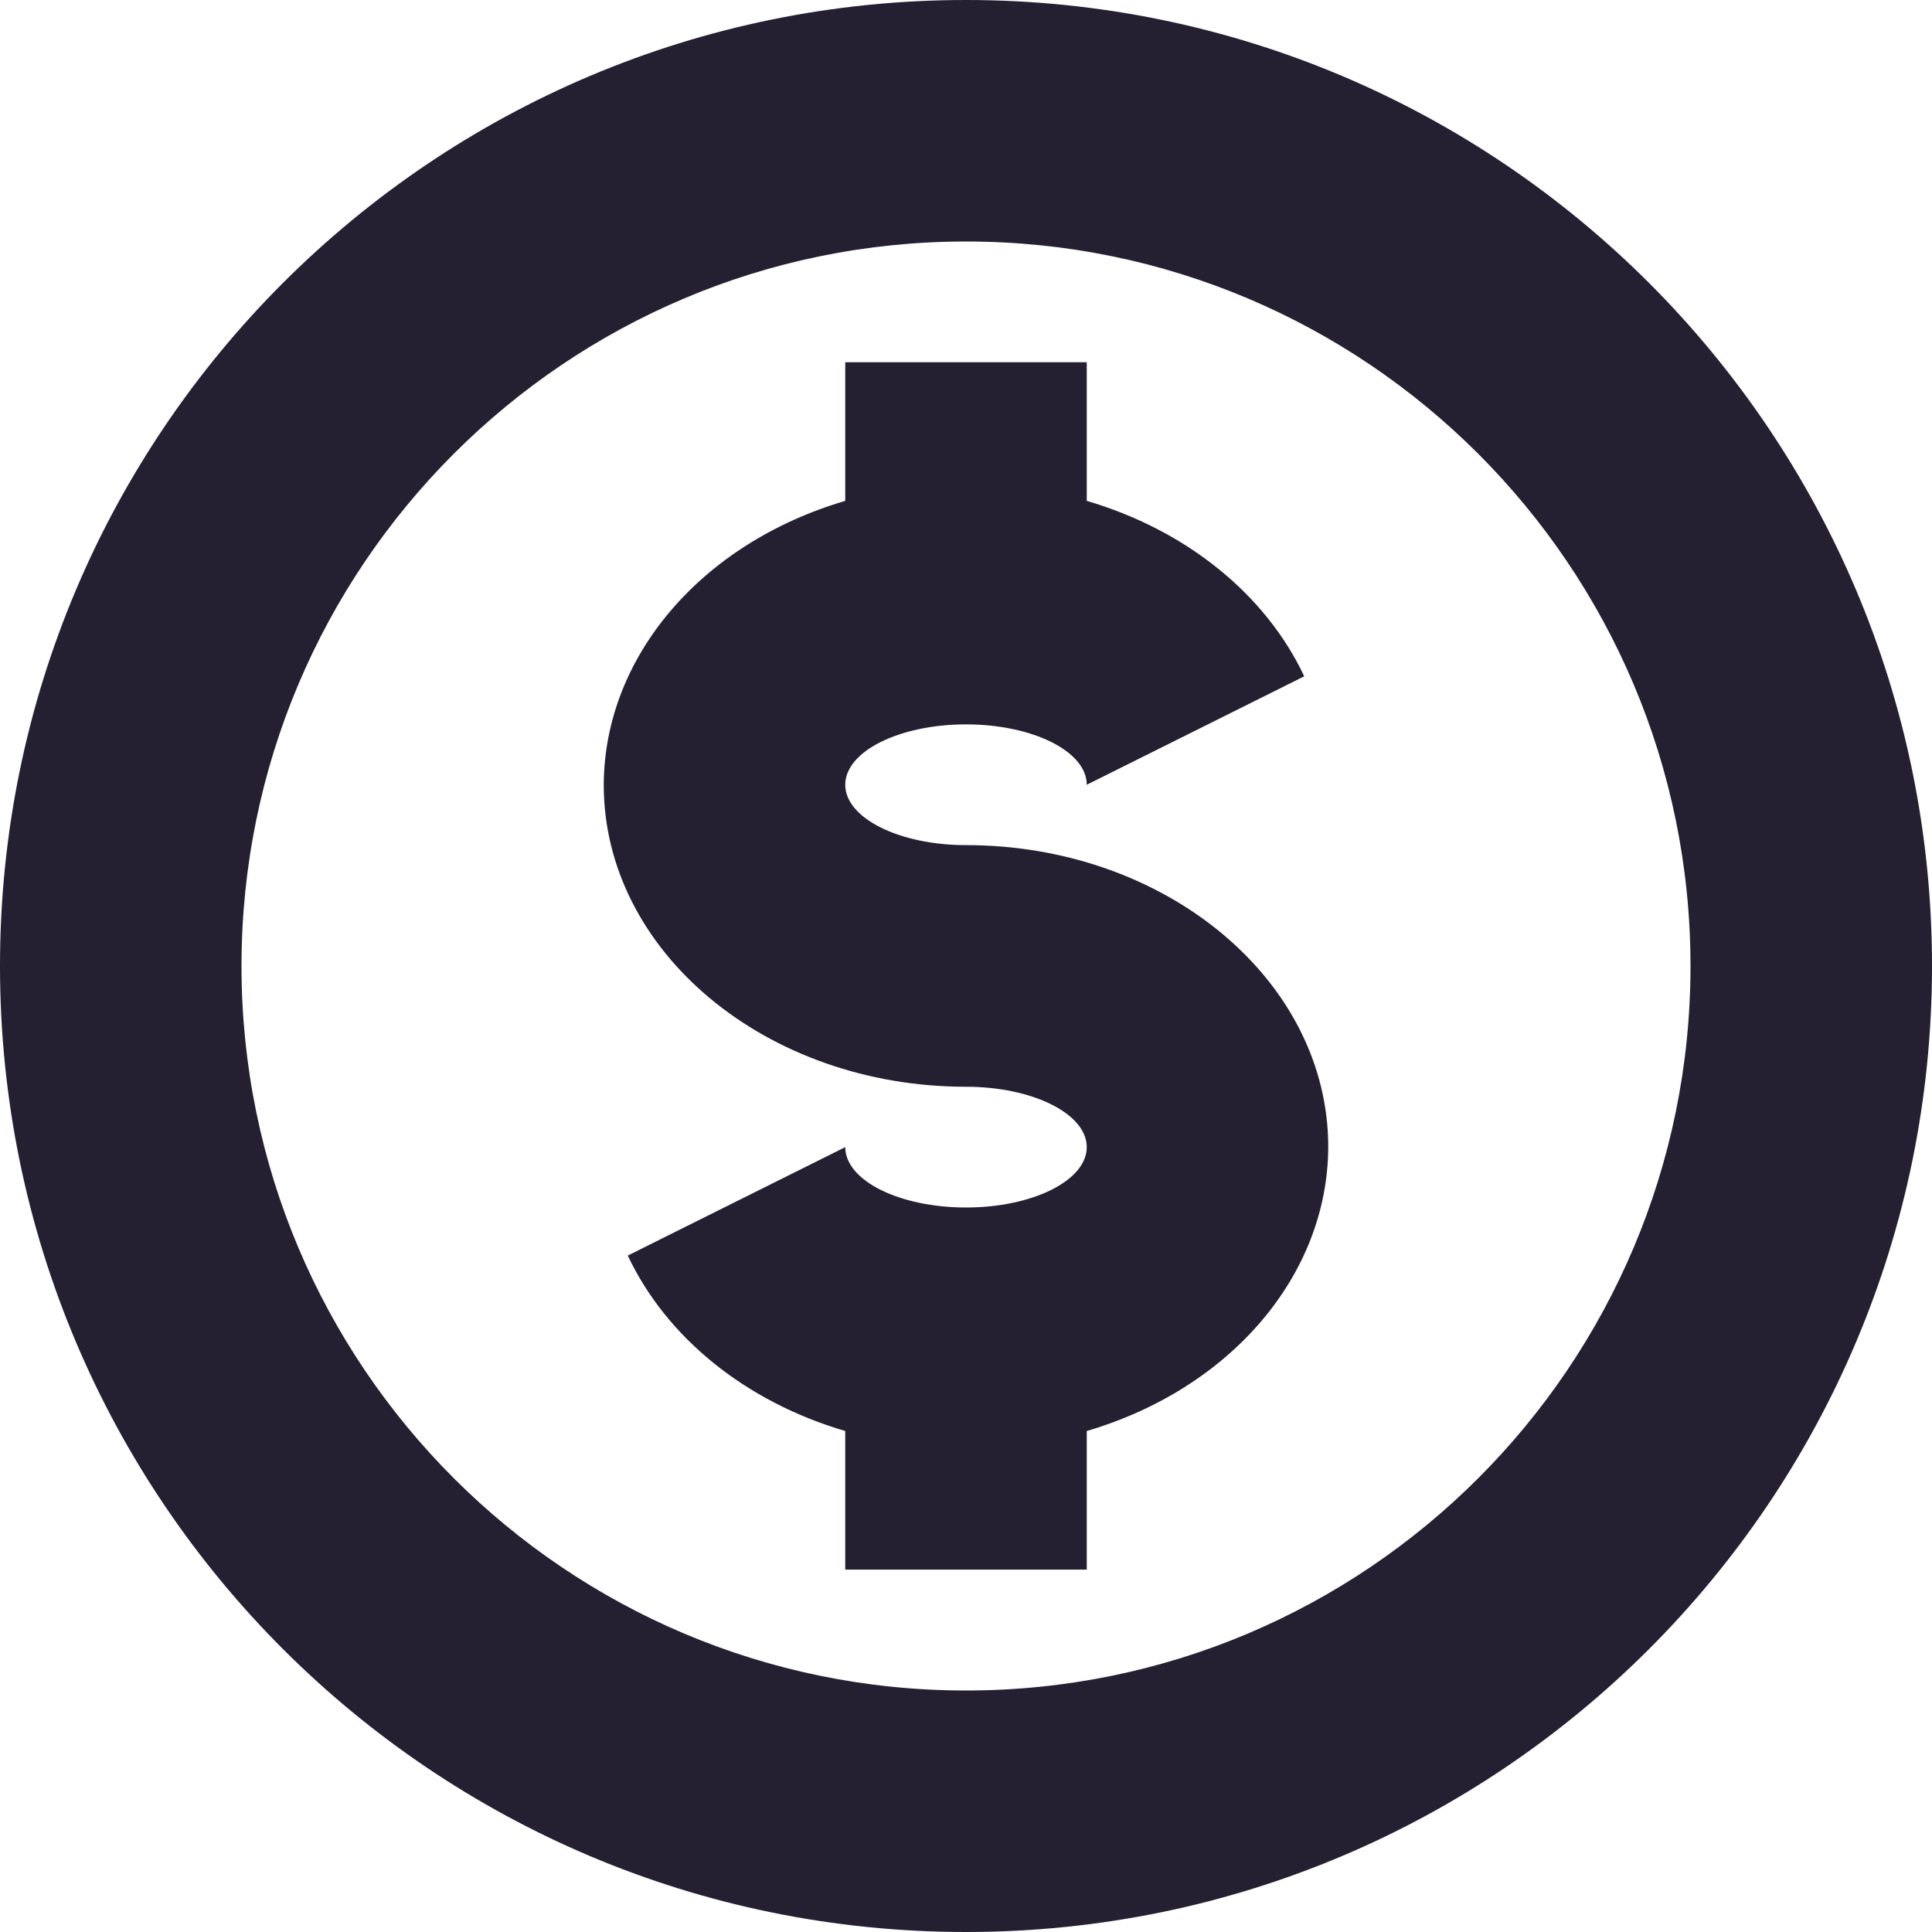 <?xml version="1.0" encoding="UTF-8"?>
<svg height="16px" viewBox="0 0 16 16" width="16px" xmlns="http://www.w3.org/2000/svg">
    <path d="m 8 0 c -4.418 0 -8 3.582 -8 8 s 3.582 8 8 8 s 8 -3.582 8 -8 s -3.582 -8 -8 -8 z m 0 2 c 3.312 0 6 2.688 6 6 s -2.688 6 -6 6 s -6 -2.688 -6 -6 s 2.688 -6 6 -6 z m -1 1 v 1.148 c -1.195 0.352 -1.996 1.293 -2 2.352 c 0 1.379 1.344 2.5 3 2.5 c 0.551 0 1 0.223 1 0.5 s -0.449 0.5 -1 0.5 s -1 -0.223 -1 -0.5 l -1.801 0.898 c 0.32 0.68 0.977 1.211 1.801 1.453 v 1.148 h 2 v -1.148 c 1.195 -0.352 1.996 -1.293 2 -2.352 c 0 -1.379 -1.344 -2.5 -3 -2.5 c -0.551 0 -1 -0.223 -1 -0.5 s 0.449 -0.5 1 -0.5 s 1 0.223 1 0.5 l 1.801 -0.898 c -0.32 -0.68 -0.977 -1.211 -1.801 -1.453 v -1.148 z m 0 0" fill="#241f31"/>
</svg>
